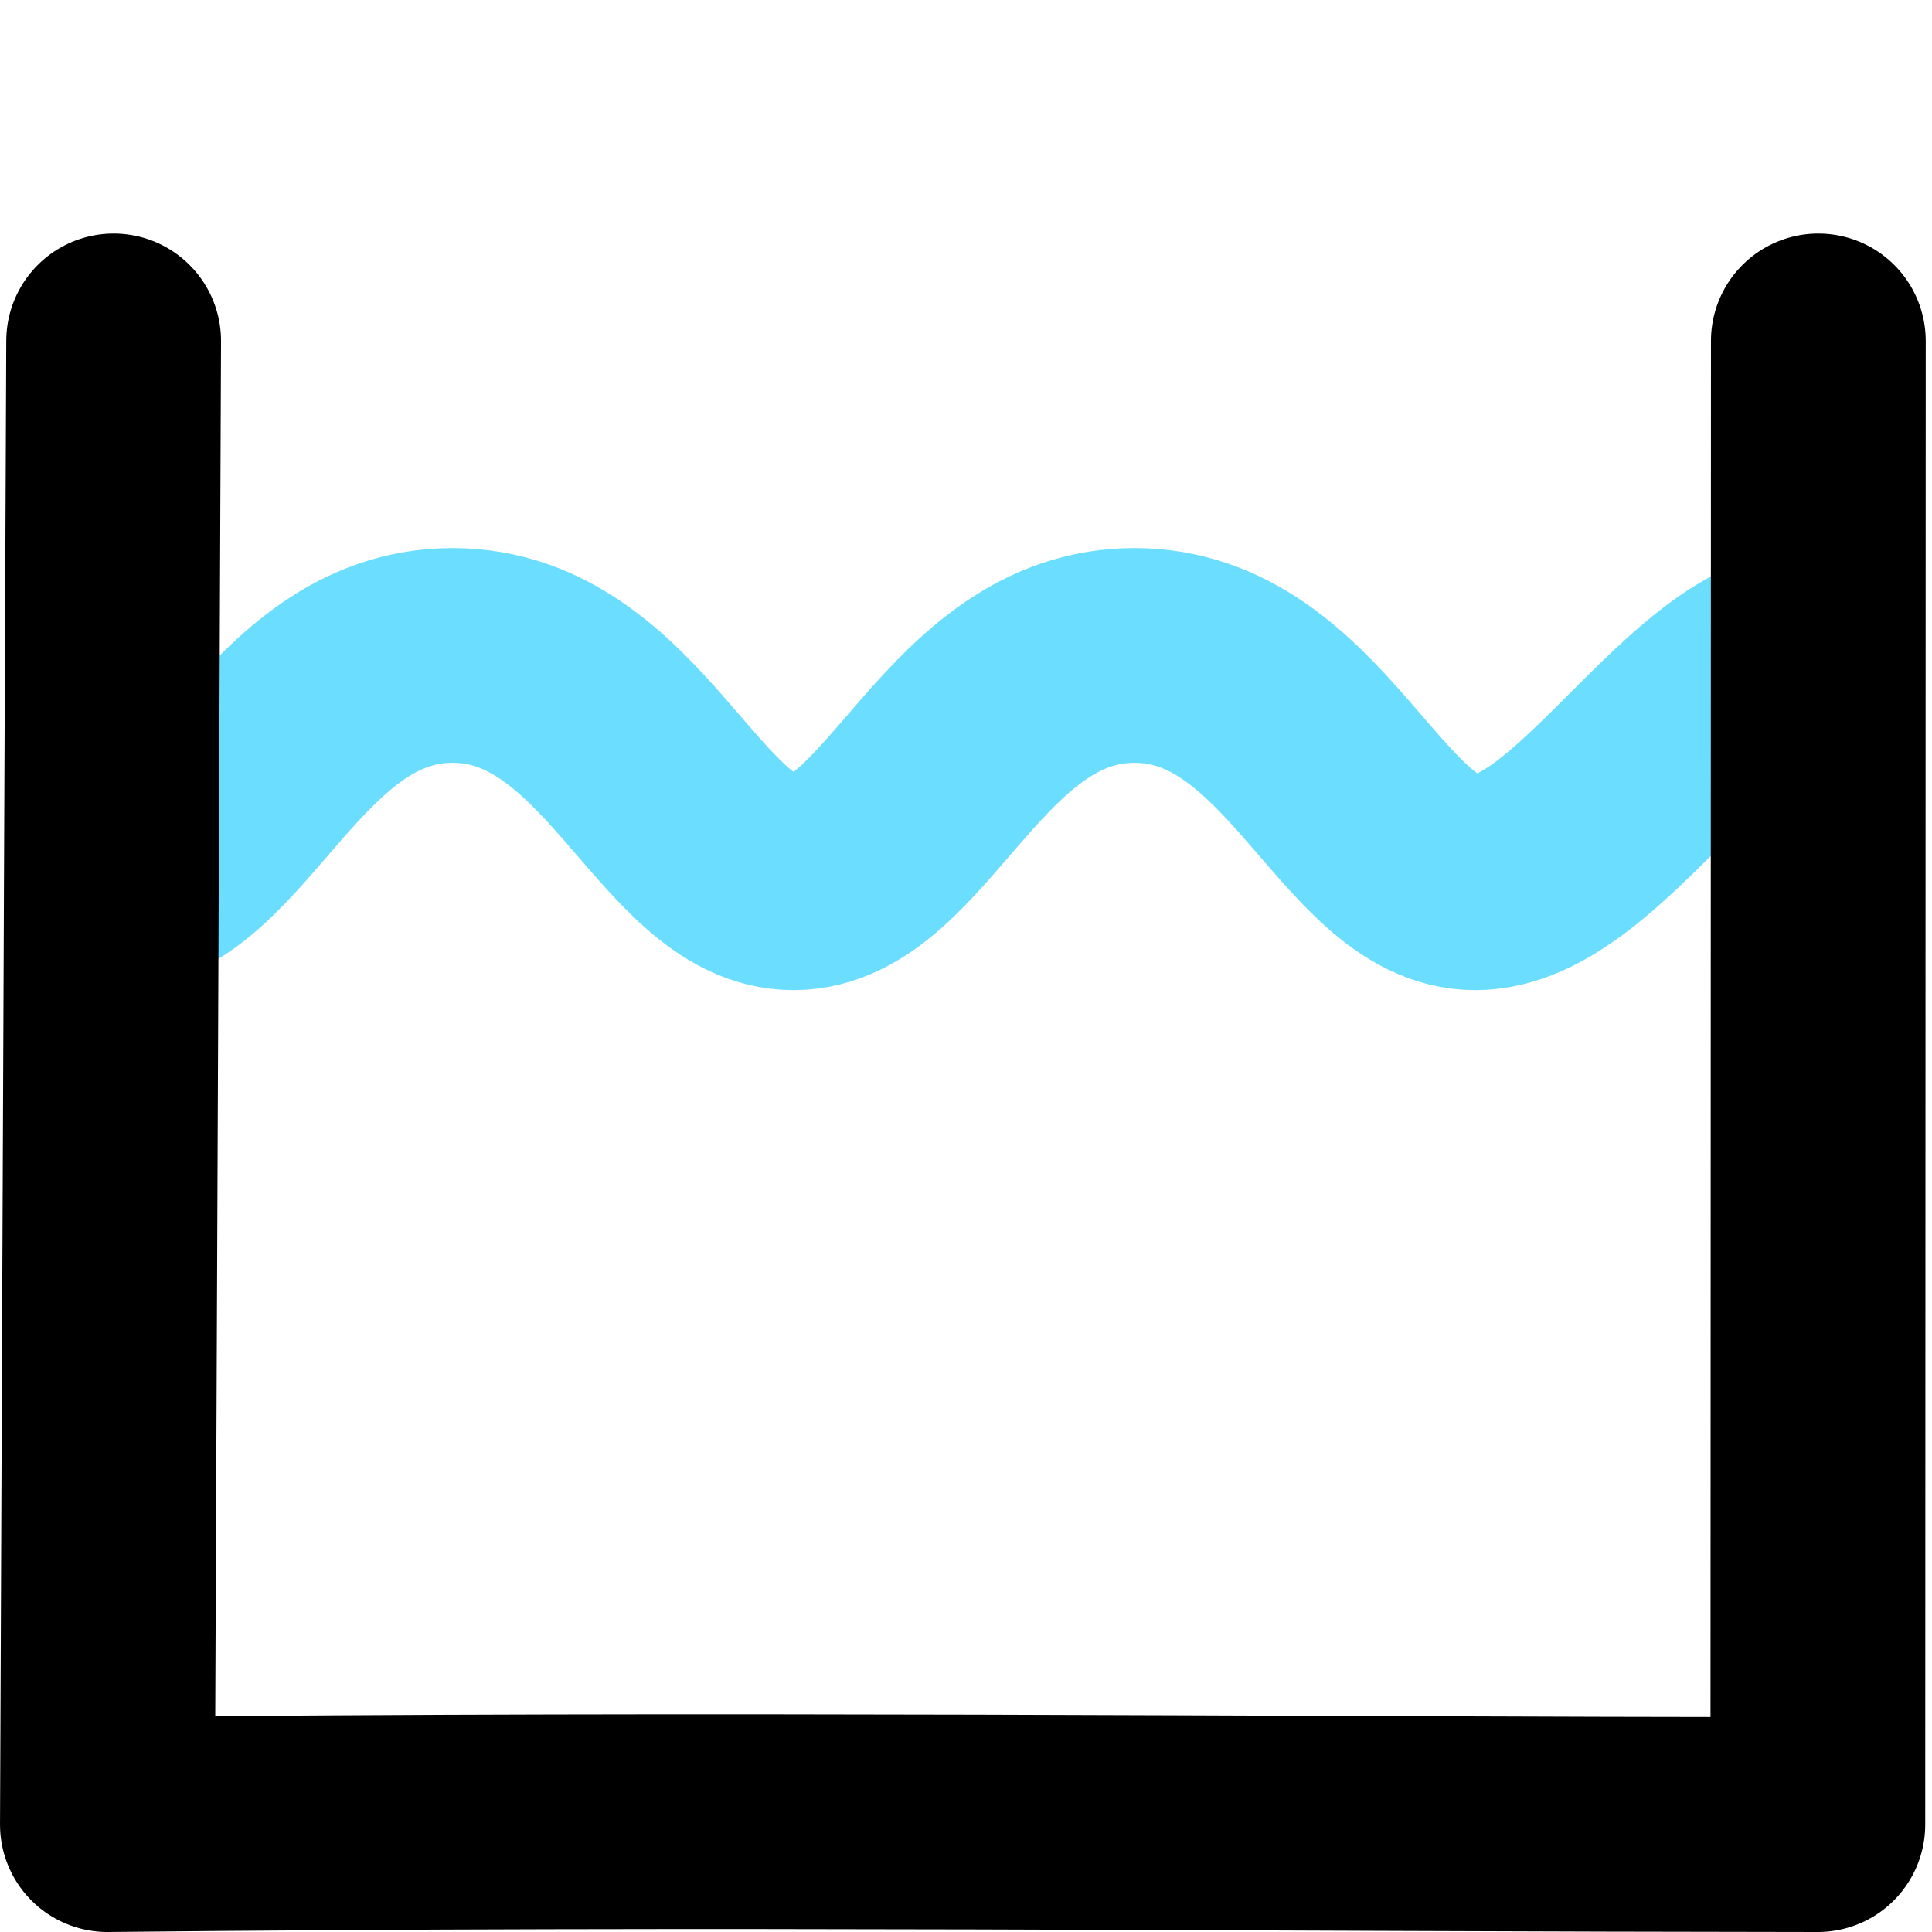 <?xml version="1.0" encoding="UTF-8" standalone="no"?>
<!-- Created with Inkscape (http://www.inkscape.org/) -->

<svg
   xmlns:dc="http://purl.org/dc/elements/1.1/"
   xmlns:cc="http://creativecommons.org/ns#"
   xmlns:rdf="http://www.w3.org/1999/02/22-rdf-syntax-ns#"
   xmlns:svg="http://www.w3.org/2000/svg"
   xmlns="http://www.w3.org/2000/svg"
   xmlns:sodipodi="http://sodipodi.sourceforge.net/DTD/sodipodi-0.dtd"
   xmlns:inkscape="http://www.inkscape.org/namespaces/inkscape"
   width="179.917mm"
   height="179.917mm"
   viewBox="0 0 179.917 179.917"
   version="1.1"
   id="svg2060"
   inkscape:version="0.92.4 (5da689c313, 2019-01-14)"
   sodipodi:docname="Wasserstand.svg">
  <defs
     id="defs2054">
    <inkscape:path-effect
       effect="powerstroke"
       id="path-effect8023"
       is_visible="true"
       offset_points="0,0.132"
       sort_points="true"
       interpolator_type="CubicBezierJohan"
       interpolator_beta="0.2"
       start_linecap_type="zerowidth"
       linejoin_type="extrp_arc"
       miter_limit="4"
       end_linecap_type="zerowidth" />
    <inkscape:perspective
       sodipodi:type="inkscape:persp3d"
       inkscape:vp_x="0 : 89.375 : 1"
       inkscape:vp_y="0 : 1000.0001 : 0"
       inkscape:vp_z="178.75 : 89.375 : 1"
       inkscape:persp3d-origin="89.375 : 59.583333 : 1"
       id="perspective7985" />
    <inkscape:path-effect
       effect="powerstroke"
       id="path-effect7197"
       is_visible="true"
       offset_points="0.014,3.462"
       sort_points="true"
       interpolator_type="CubicBezierJohan"
       interpolator_beta="0.2"
       start_linecap_type="zerowidth"
       linejoin_type="extrp_arc"
       miter_limit="4"
       end_linecap_type="zerowidth" />
    <inkscape:path-effect
       effect="powerstroke"
       id="path-effect7193"
       is_visible="true"
       offset_points="0,0.132"
       sort_points="true"
       interpolator_type="CubicBezierJohan"
       interpolator_beta="0.2"
       start_linecap_type="zerowidth"
       linejoin_type="extrp_arc"
       miter_limit="4"
       end_linecap_type="zerowidth" />
    <inkscape:path-effect
       effect="powerstroke"
       id="path-effect7189"
       is_visible="true"
       offset_points="0,0.132"
       sort_points="true"
       interpolator_type="CubicBezierJohan"
       interpolator_beta="0.2"
       start_linecap_type="zerowidth"
       linejoin_type="extrp_arc"
       miter_limit="4"
       end_linecap_type="zerowidth" />
    <marker
       inkscape:stockid="DotL"
       orient="auto"
       refY="0"
       refX="0"
       id="DotL"
       style="overflow:visible"
       inkscape:isstock="true">
      <path
         id="path6944"
         d="m -2.5,-1 c 0,2.76 -2.24,5 -5,5 -2.76,0 -5,-2.24 -5,-5 0,-2.76 2.24,-5 5,-5 2.76,0 5,2.24 5,5 z"
         style="fill:#000000;fill-opacity:1;fill-rule:evenodd;stroke:#000000;stroke-width:1pt;stroke-opacity:1"
         transform="matrix(0.8,0,0,0.8,5.92,0.8)"
         inkscape:connector-curvature="0" />
    </marker>
  </defs>
  <sodipodi:namedview
     id="base"
     pagecolor="#ffffff"
     bordercolor="#666666"
     borderopacity="1.0"
     inkscape:pageopacity="0.0"
     inkscape:pageshadow="2"
     inkscape:zoom="0.7"
     inkscape:cx="107.21413"
     inkscape:cy="186.1619"
     inkscape:document-units="mm"
     inkscape:current-layer="layer3"
     showgrid="false"
     inkscape:snap-page="true"
     inkscape:snap-to-guides="true"
     showguides="true"
     inkscape:snap-grids="true"
     inkscape:guide-bbox="true"
     inkscape:object-nodes="false"
     inkscape:snap-bbox="true"
     inkscape:snap-bbox-edge-midpoints="false"
     inkscape:object-paths="false"
     inkscape:snap-smooth-nodes="true"
     inkscape:window-width="1920"
     inkscape:window-height="1017"
     inkscape:window-x="-8"
     inkscape:window-y="-8"
     inkscape:window-maximized="1"
     inkscape:snap-nodes="true"
     inkscape:snap-bbox-midpoints="false"
     inkscape:snap-object-midpoints="false"
     inkscape:bbox-nodes="false"
     inkscape:snap-intersection-paths="false">
    <inkscape:grid
       type="xygrid"
       id="grid3166"
       originx="132.292"
       originy="-6.9088375e-07"
       empspacing="20" />
  </sodipodi:namedview>
  <g
     inkscape:label="Ebene 1"
     inkscape:groupmode="layer"
     id="layer1"
     transform="translate(118.83,-50.216)"
     style="display:none">
    <circle
       style="opacity:1;fill:none;fill-opacity:1;stroke:#000000;stroke-width:20;stroke-linecap:butt;stroke-linejoin:miter;stroke-miterlimit:3;stroke-dasharray:none;stroke-dashoffset:0;stroke-opacity:1;paint-order:normal"
       id="path6878"
       cx="-28.872"
       cy="140.175"
       r="79.375" />
    <path
       style="opacity:1;fill:#000000;fill-opacity:1;stroke:none;stroke-width:23.529;stroke-linecap:butt;stroke-linejoin:miter;stroke-miterlimit:3;stroke-dasharray:none;stroke-dashoffset:0;stroke-opacity:1;paint-order:normal"
       d="m 2.257,161.963 c 0.001,17.192 -13.937,31.128 -31.128,31.128 -17.192,0 -31.128,-13.937 -31.128,-31.128 10e-7,-17.192 31.128,-74.705 31.128,-74.705 0,0 31.127,56.028 31.128,74.705 z"
       id="path3164"
       inkscape:connector-curvature="0"
       sodipodi:nodetypes="ssscs" />
  </g>
  <g
     inkscape:groupmode="layer"
     id="layer2"
     inkscape:label="Ebene 3" />
  <g
     inkscape:groupmode="layer"
     id="layer3"
     inkscape:label="Ebene 4">
    <path
       style="display:inline;fill:none;stroke:#6bdeff;stroke-width:20;stroke-linecap:round;stroke-linejoin:round;stroke-miterlimit:4;stroke-dasharray:none;stroke-opacity:1"
       d="m 10.394,82.205 c 10.583,0 15.875,-21.167 31.75,-21.167 15.875,0 21.167,21.167 31.75,21.167 10.583,0 15.875,-21.167 31.75,-21.167 15.875,0 21.167,21.167 31.75,21.167 10.583,0 21.167,-21.167 31.75,-21.167"
       id="path8025"
       inkscape:connector-curvature="0"
       sodipodi:nodetypes="cccssc" />
  </g>
  <g
     inkscape:groupmode="layer"
     id="layer4"
     inkscape:label="Ebene 2"
     transform="translate(0.583,0.583)"
     style="display:inline">
    <path
       style="opacity:1;fill:none;fill-opacity:1;fill-rule:nonzero;stroke:#000000;stroke-width:20;stroke-linecap:round;stroke-linejoin:round;stroke-miterlimit:3;stroke-dasharray:none;stroke-dashoffset:0;stroke-opacity:1;paint-order:normal"
       d="m 168.75,31.167 -0.047,138.167 c -52.876,-0.039 -102.835,-0.593 -159.285,0 L 10,31.167"
       id="path8011"
       inkscape:connector-curvature="0"
       sodipodi:nodetypes="cccc" />
  </g>
</svg>
